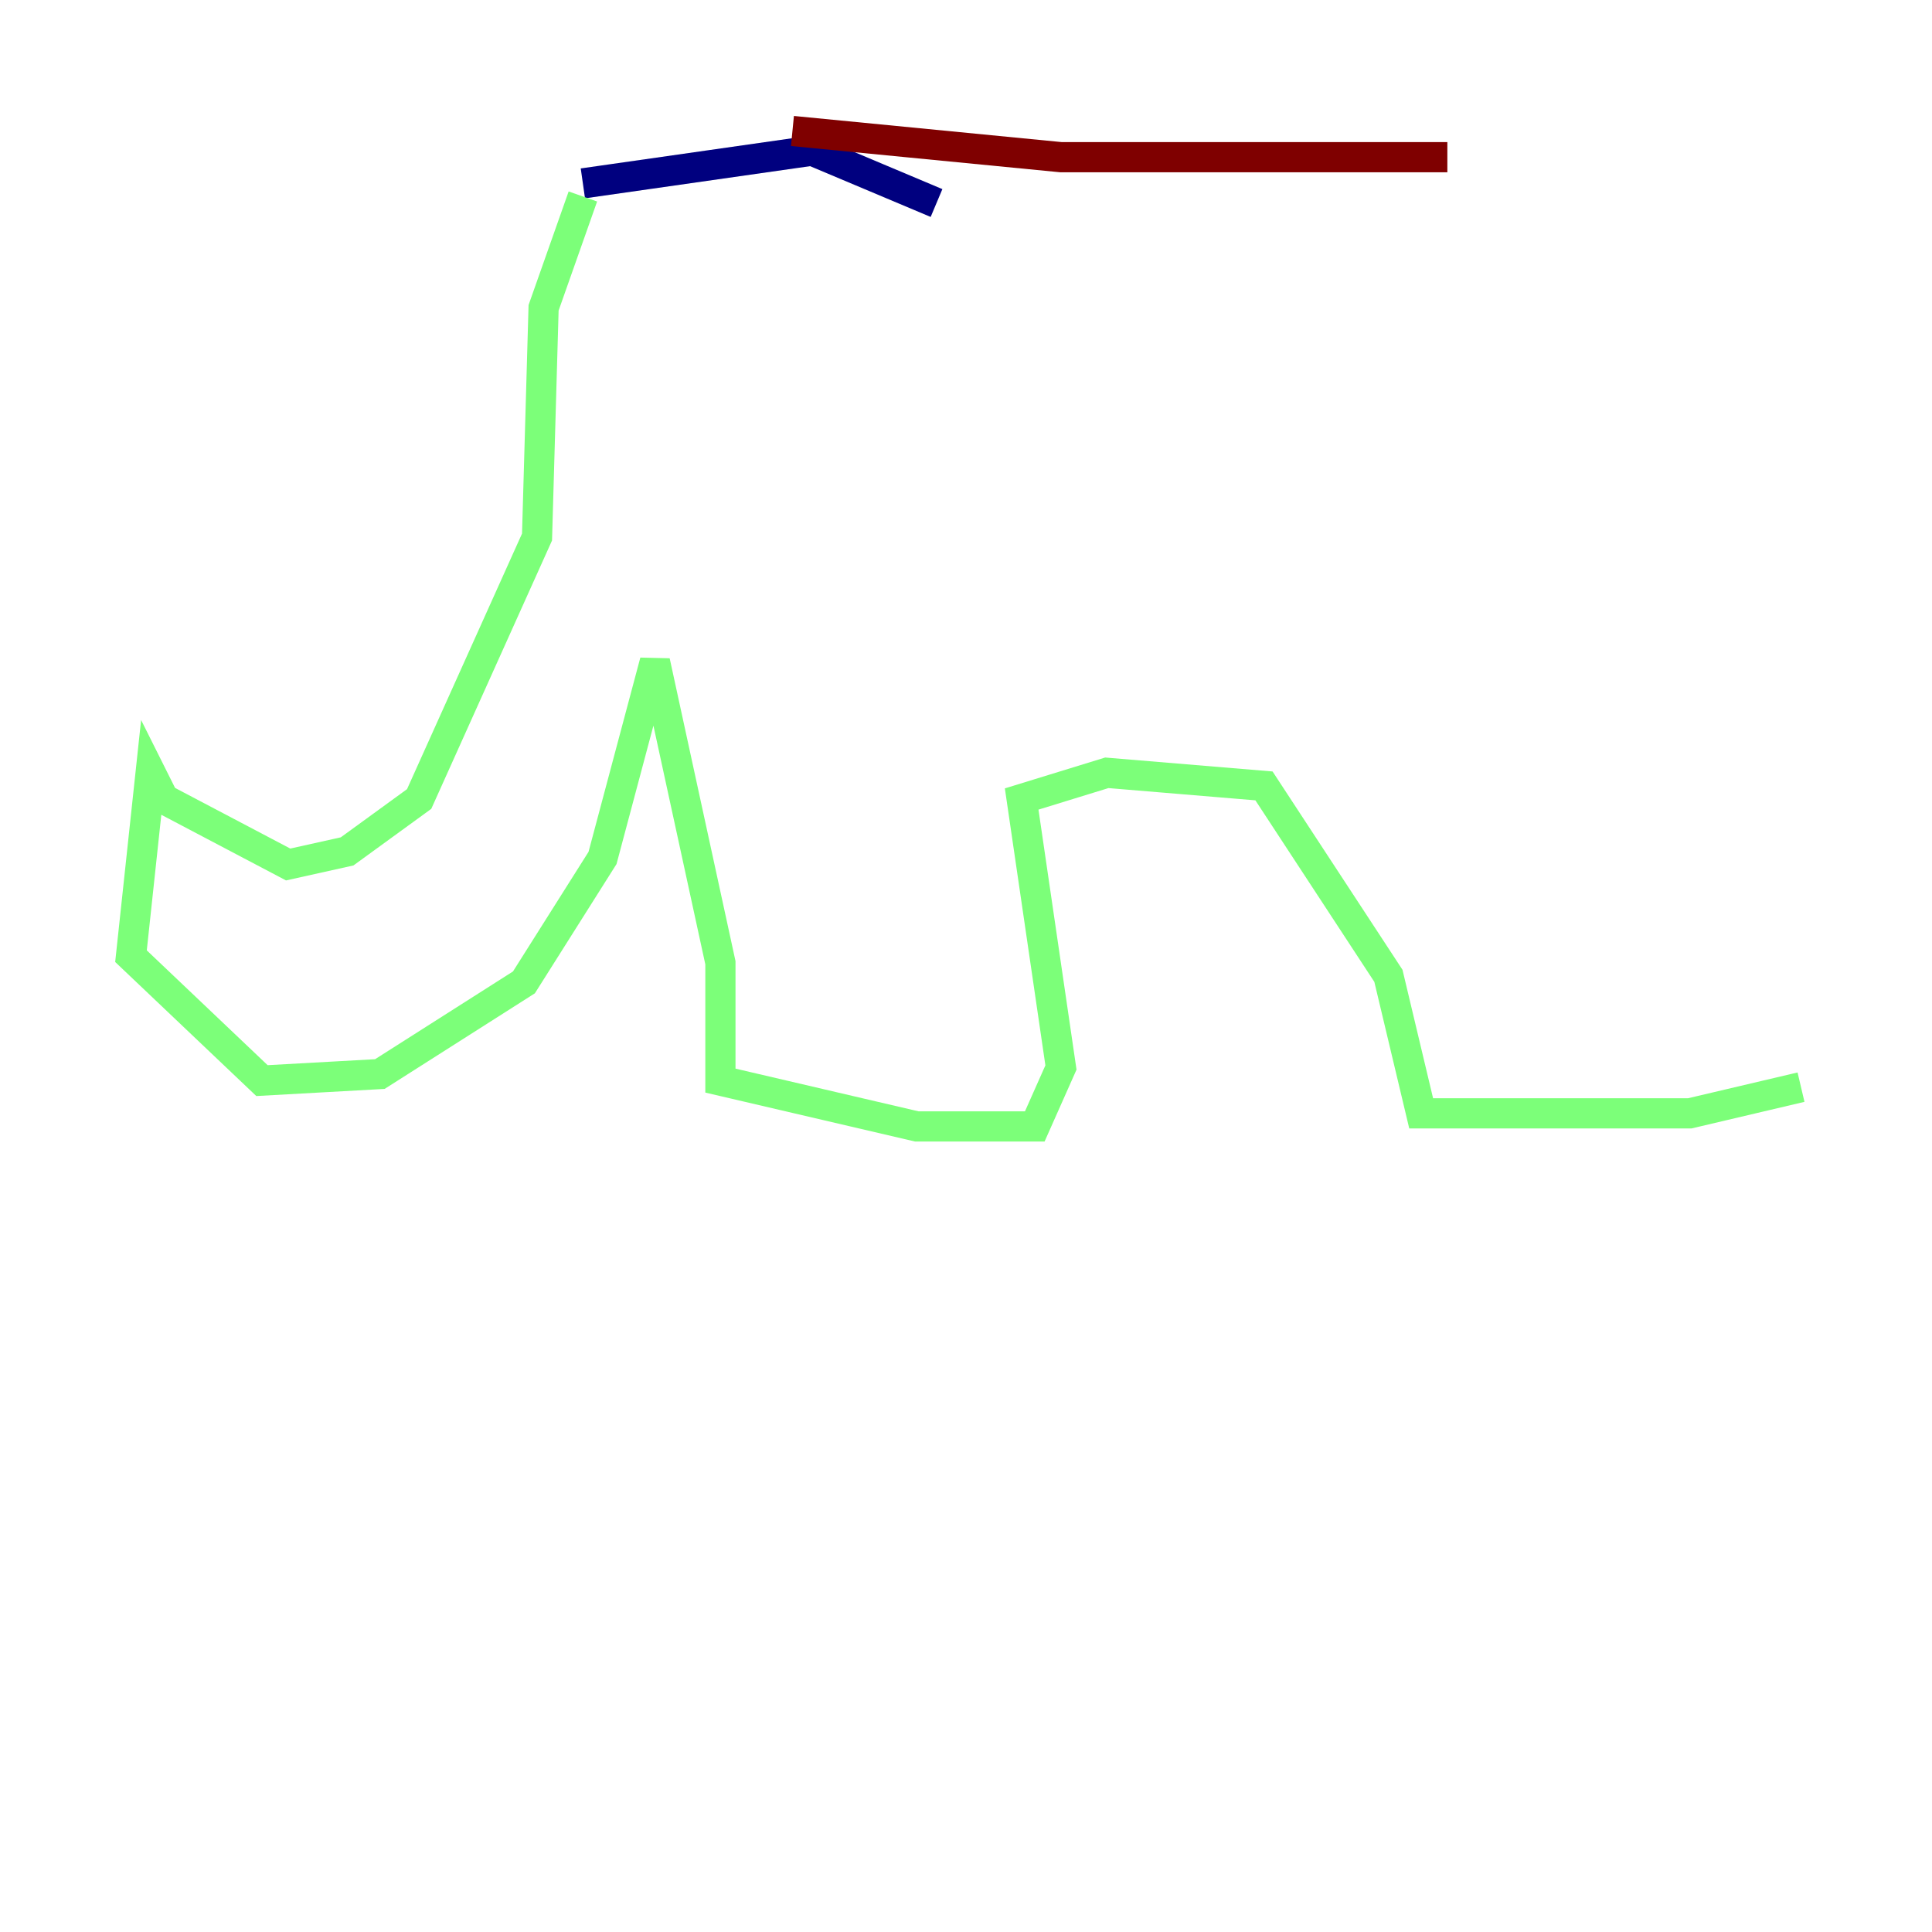<?xml version="1.0" encoding="utf-8" ?>
<svg baseProfile="tiny" height="128" version="1.2" viewBox="0,0,128,128" width="128" xmlns="http://www.w3.org/2000/svg" xmlns:ev="http://www.w3.org/2001/xml-events" xmlns:xlink="http://www.w3.org/1999/xlink"><defs /><polyline fill="none" points="38.617,12.149 53.803,9.98 62.047,13.451" stroke="#00007f" stroke-width="2" /><polyline fill="none" points="38.617,13.017 36.014,20.393 35.58,35.58 27.77,52.936 22.997,56.407 19.091,57.275 10.848,52.936 9.98,51.2 8.678,63.349 17.356,71.593 25.166,71.159 34.712,65.085 39.919,56.841 43.39,43.824 47.729,63.783 47.729,71.593 60.746,74.63 68.556,74.63 70.291,70.725 67.688,52.936 73.329,51.2 83.742,52.068 91.986,64.651 94.156,73.763 111.946,73.763 119.322,72.027" stroke="#7cff79" stroke-width="2" /><polyline fill="none" points="52.502,8.678 70.291,10.414 95.891,10.414" stroke="#7f0000" stroke-width="2" /></svg>